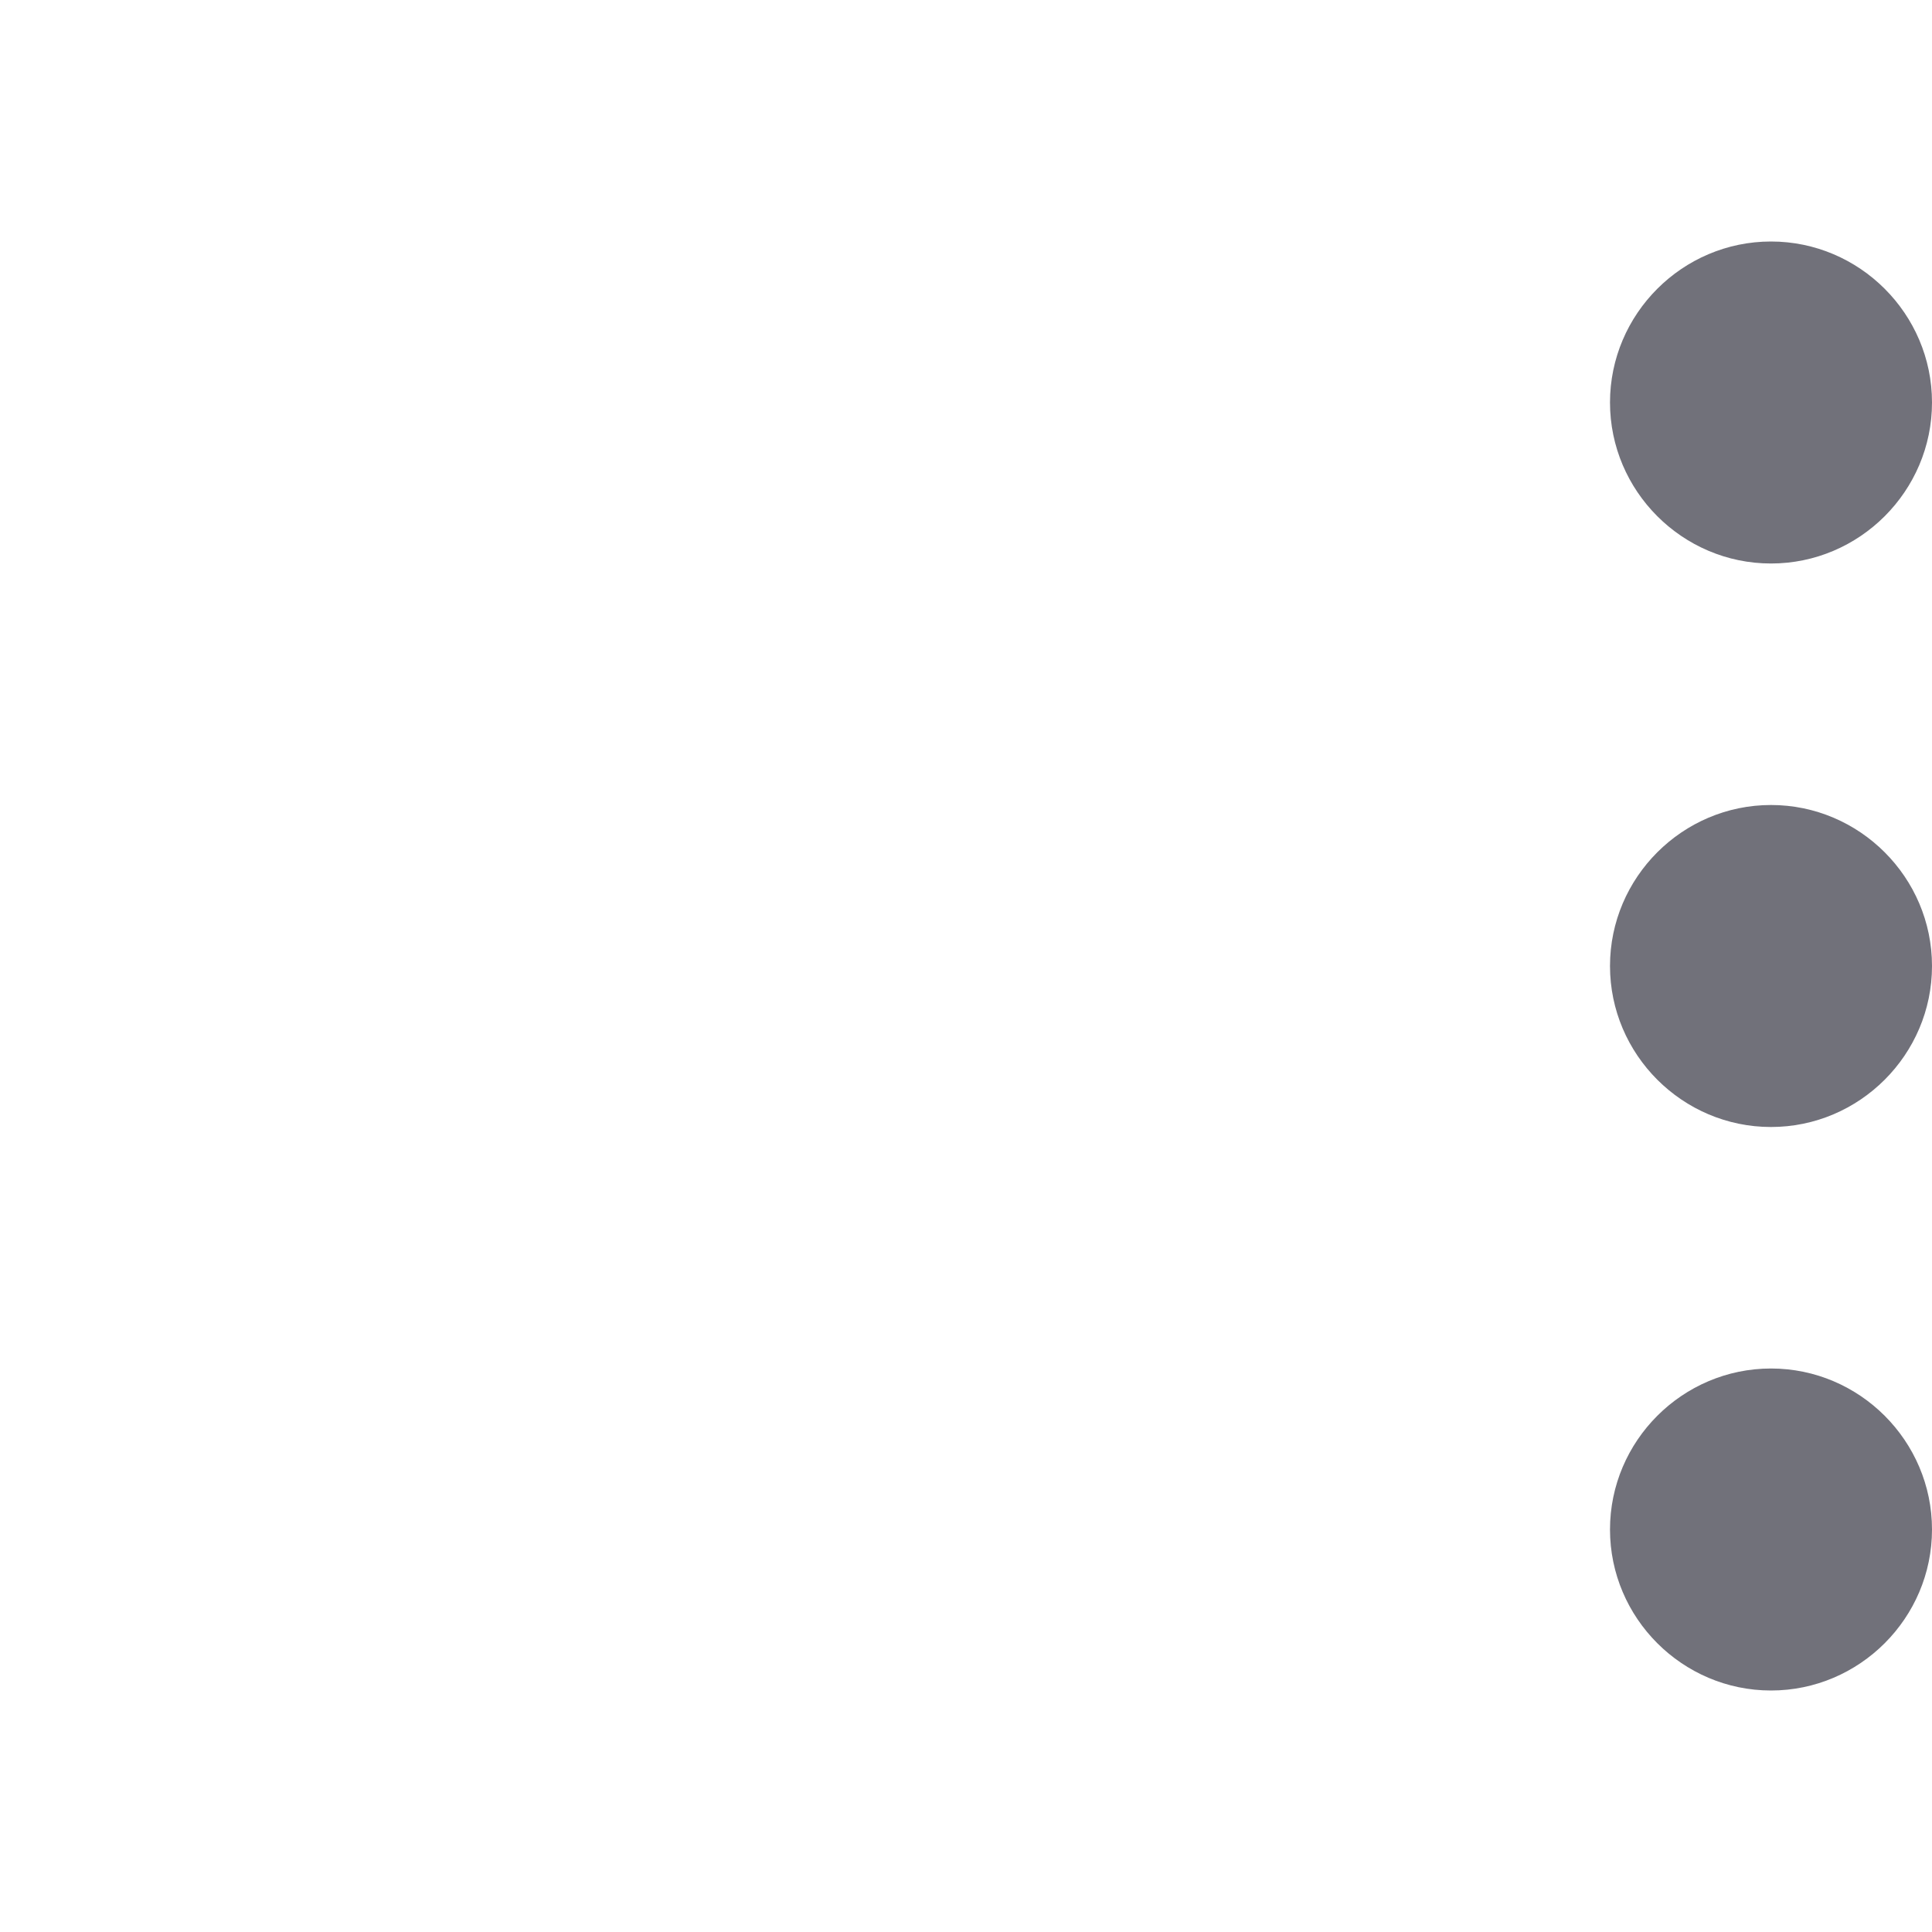 <svg width="24" height="24" viewBox="0 0 24 24" fill="none" xmlns="http://www.w3.org/2000/svg">
<path d="M24 5C24 3.9 23.1 3 22 3C20.9 3 20 3.9 20 5C20 6.1 20.9 7 22 7C23.1 7 24 6.1 24 5Z" fill="#71717A"/>
<path d="M24 19C24 17.9 23.1 17 22 17C20.9 17 20 17.9 20 19C20 20.1 20.9 21 22 21C23.1 21 24 20.1 24 19Z" fill="#71717A"/>
<path d="M24 12C24 10.9 23.1 10 22 10C20.9 10 20 10.9 20 12C20 13.1 20.9 14 22 14C23.1 14 24 13.1 24 12Z" fill="#71717A"/>
</svg>
